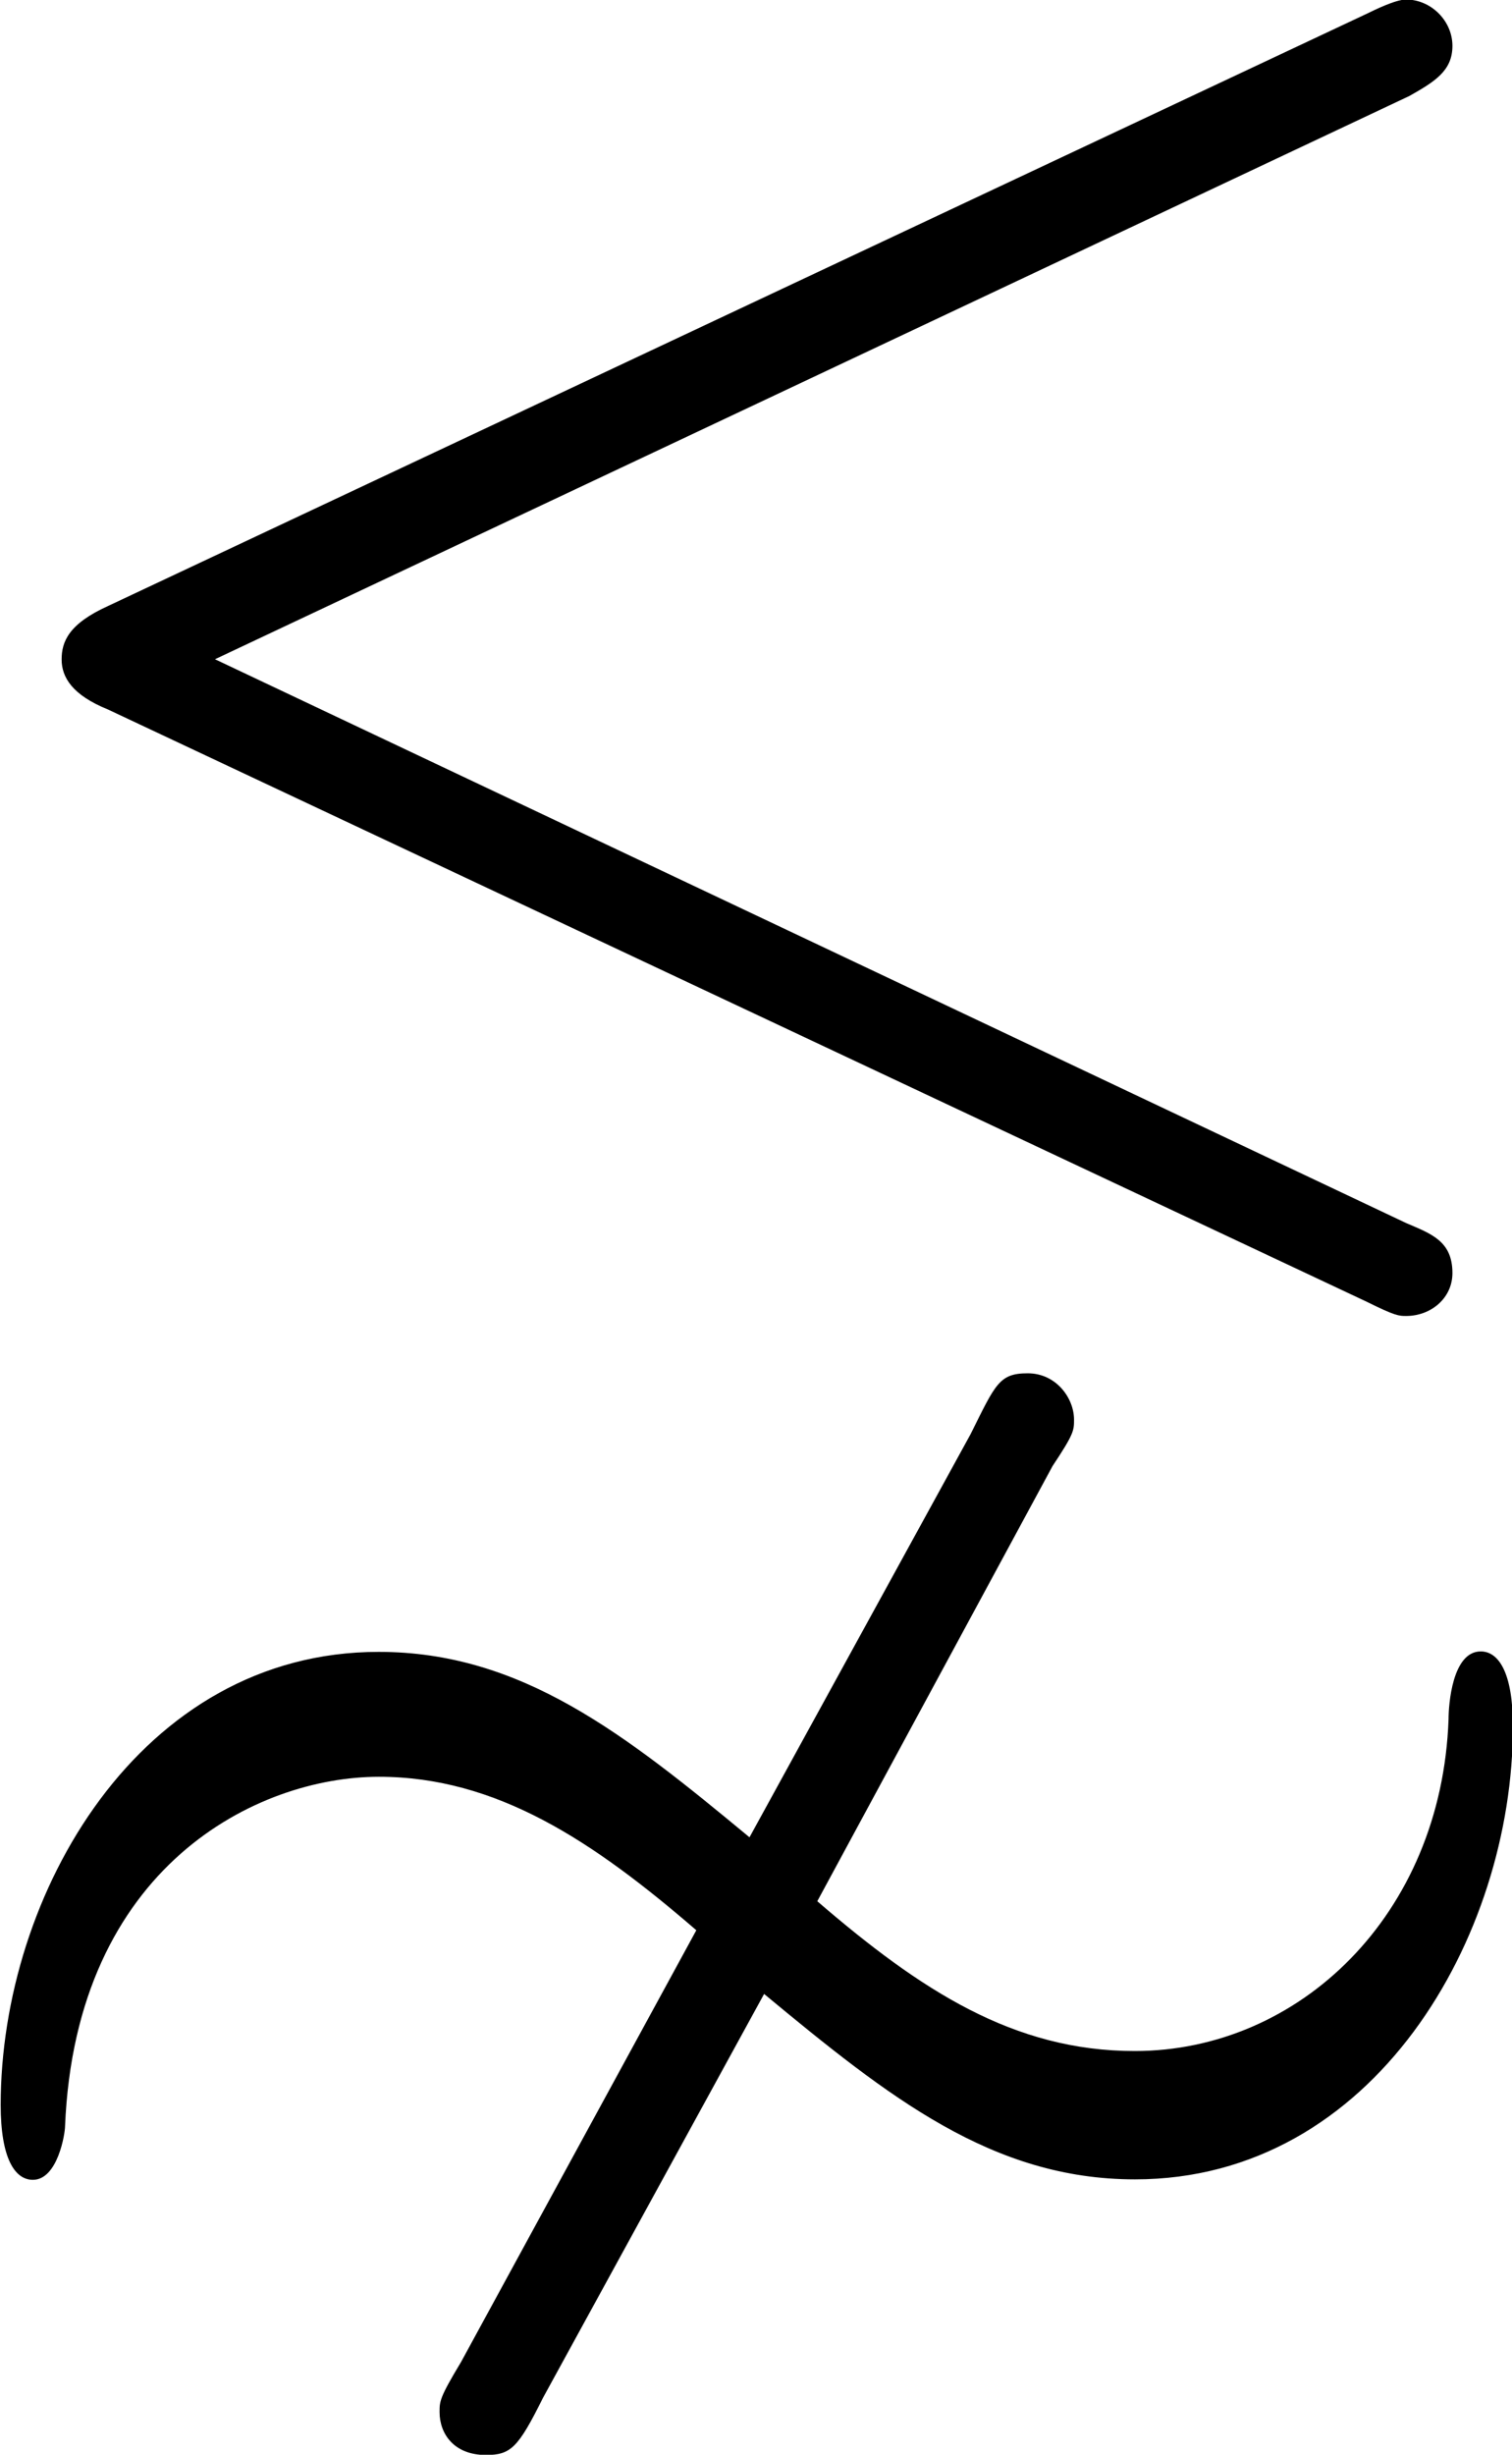 <?xml version="1.0" encoding="UTF-8"?>
<svg fill="#000000" version="1.1" viewBox="0 0 6.625 10.75" xmlns="http://www.w3.org/2000/svg" xmlns:xlink="http://www.w3.org/1999/xlink">
<defs>
<g id="a">
<path d="m6.734-6.875c0.109-0.062 0.188-0.109 0.188-0.219s-0.094-0.203-0.203-0.203c-0.047 0-0.141 0.047-0.172 0.062l-5.516 2.594c-0.172 0.078-0.203 0.156-0.203 0.234s0.047 0.156 0.203 0.219l5.516 2.594c0.125 0.062 0.141 0.062 0.172 0.062 0.109 0 0.203-0.078 0.203-0.188 0-0.141-0.094-0.172-0.203-0.219l-5.219-2.469zm-2.828 8.312c0.547 0.453 1 0.812 1.625 0.812 1.047 0 1.656-1.062 1.656-1.984 0-0.234-0.062-0.328-0.141-0.328-0.125 0-0.141 0.234-0.141 0.297-0.031 0.859-0.656 1.453-1.375 1.453-0.531 0-0.938-0.266-1.391-0.656l1.031-1.906c0.094-0.141 0.094-0.156 0.094-0.203 0-0.094-0.078-0.203-0.203-0.203s-0.141 0.047-0.25 0.266l-0.969 1.766c-0.547-0.453-1-0.812-1.625-0.812-1.047 0-1.656 1.062-1.656 1.984 0 0.234 0.062 0.328 0.141 0.328 0.109 0 0.141-0.203 0.141-0.234 0.047-1.141 0.844-1.531 1.375-1.531 0.516 0 0.938 0.281 1.391 0.672l-1.031 1.891c-0.094 0.156-0.094 0.172-0.094 0.219 0 0.094 0.062 0.188 0.203 0.188 0.109 0 0.141-0.031 0.25-0.25z"/>
</g>
</defs>
<g transform="translate(-149.27 -127.47)">
<use x="148.712" y="134.765" xlink:href="#a"/>
</g>
</svg>
